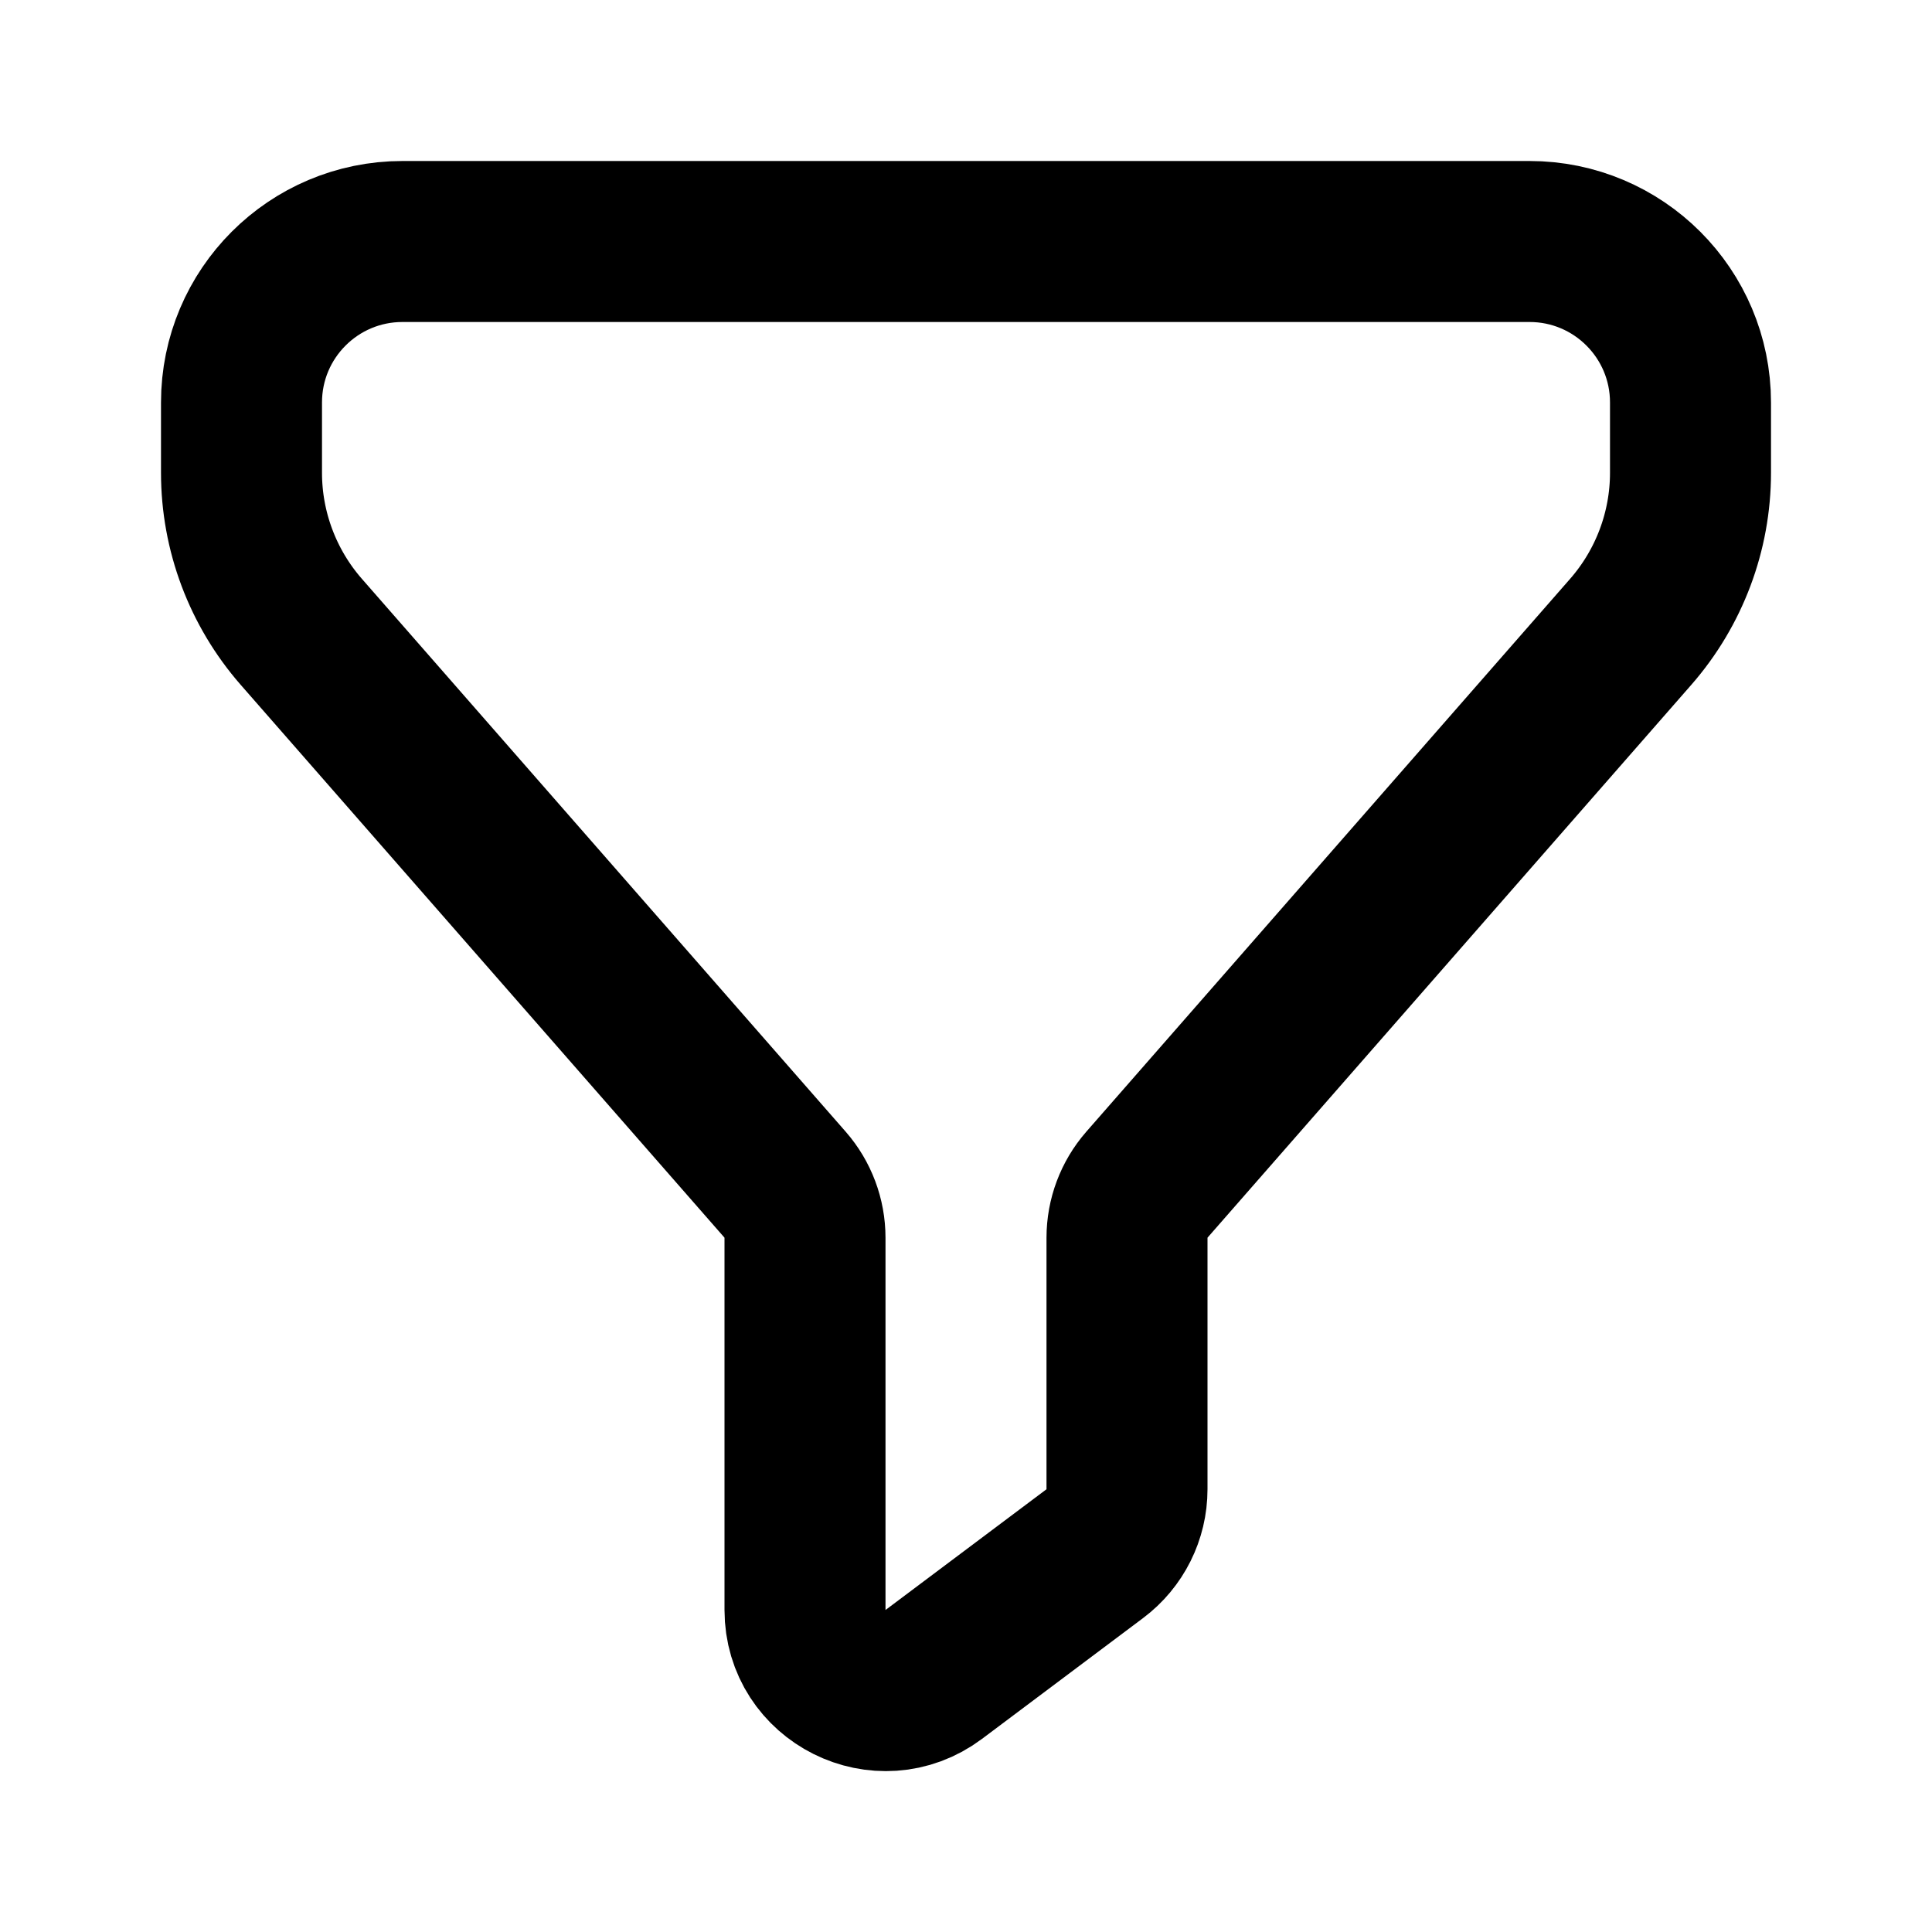 <svg width="24" height="24" viewBox="0 0 24 24" fill="none" xmlns="http://www.w3.org/2000/svg">
<path d="M3 5.873V5C3 3.895 3.895 3 5 3H19C20.105 3 21 3.895 21 5V5.873C21 6.599 20.736 7.301 20.258 7.848L14.247 14.717C14.088 14.899 14 15.133 14 15.376V18.5C14 18.815 13.852 19.111 13.6 19.3L11.6 20.8C10.941 21.294 10 20.824 10 20V15.376C10 15.133 9.912 14.899 9.753 14.717L3.742 7.848C3.264 7.301 3 6.599 3 5.873Z" stroke="black" stroke-width="2" stroke-linejoin="round"/>
</svg>
